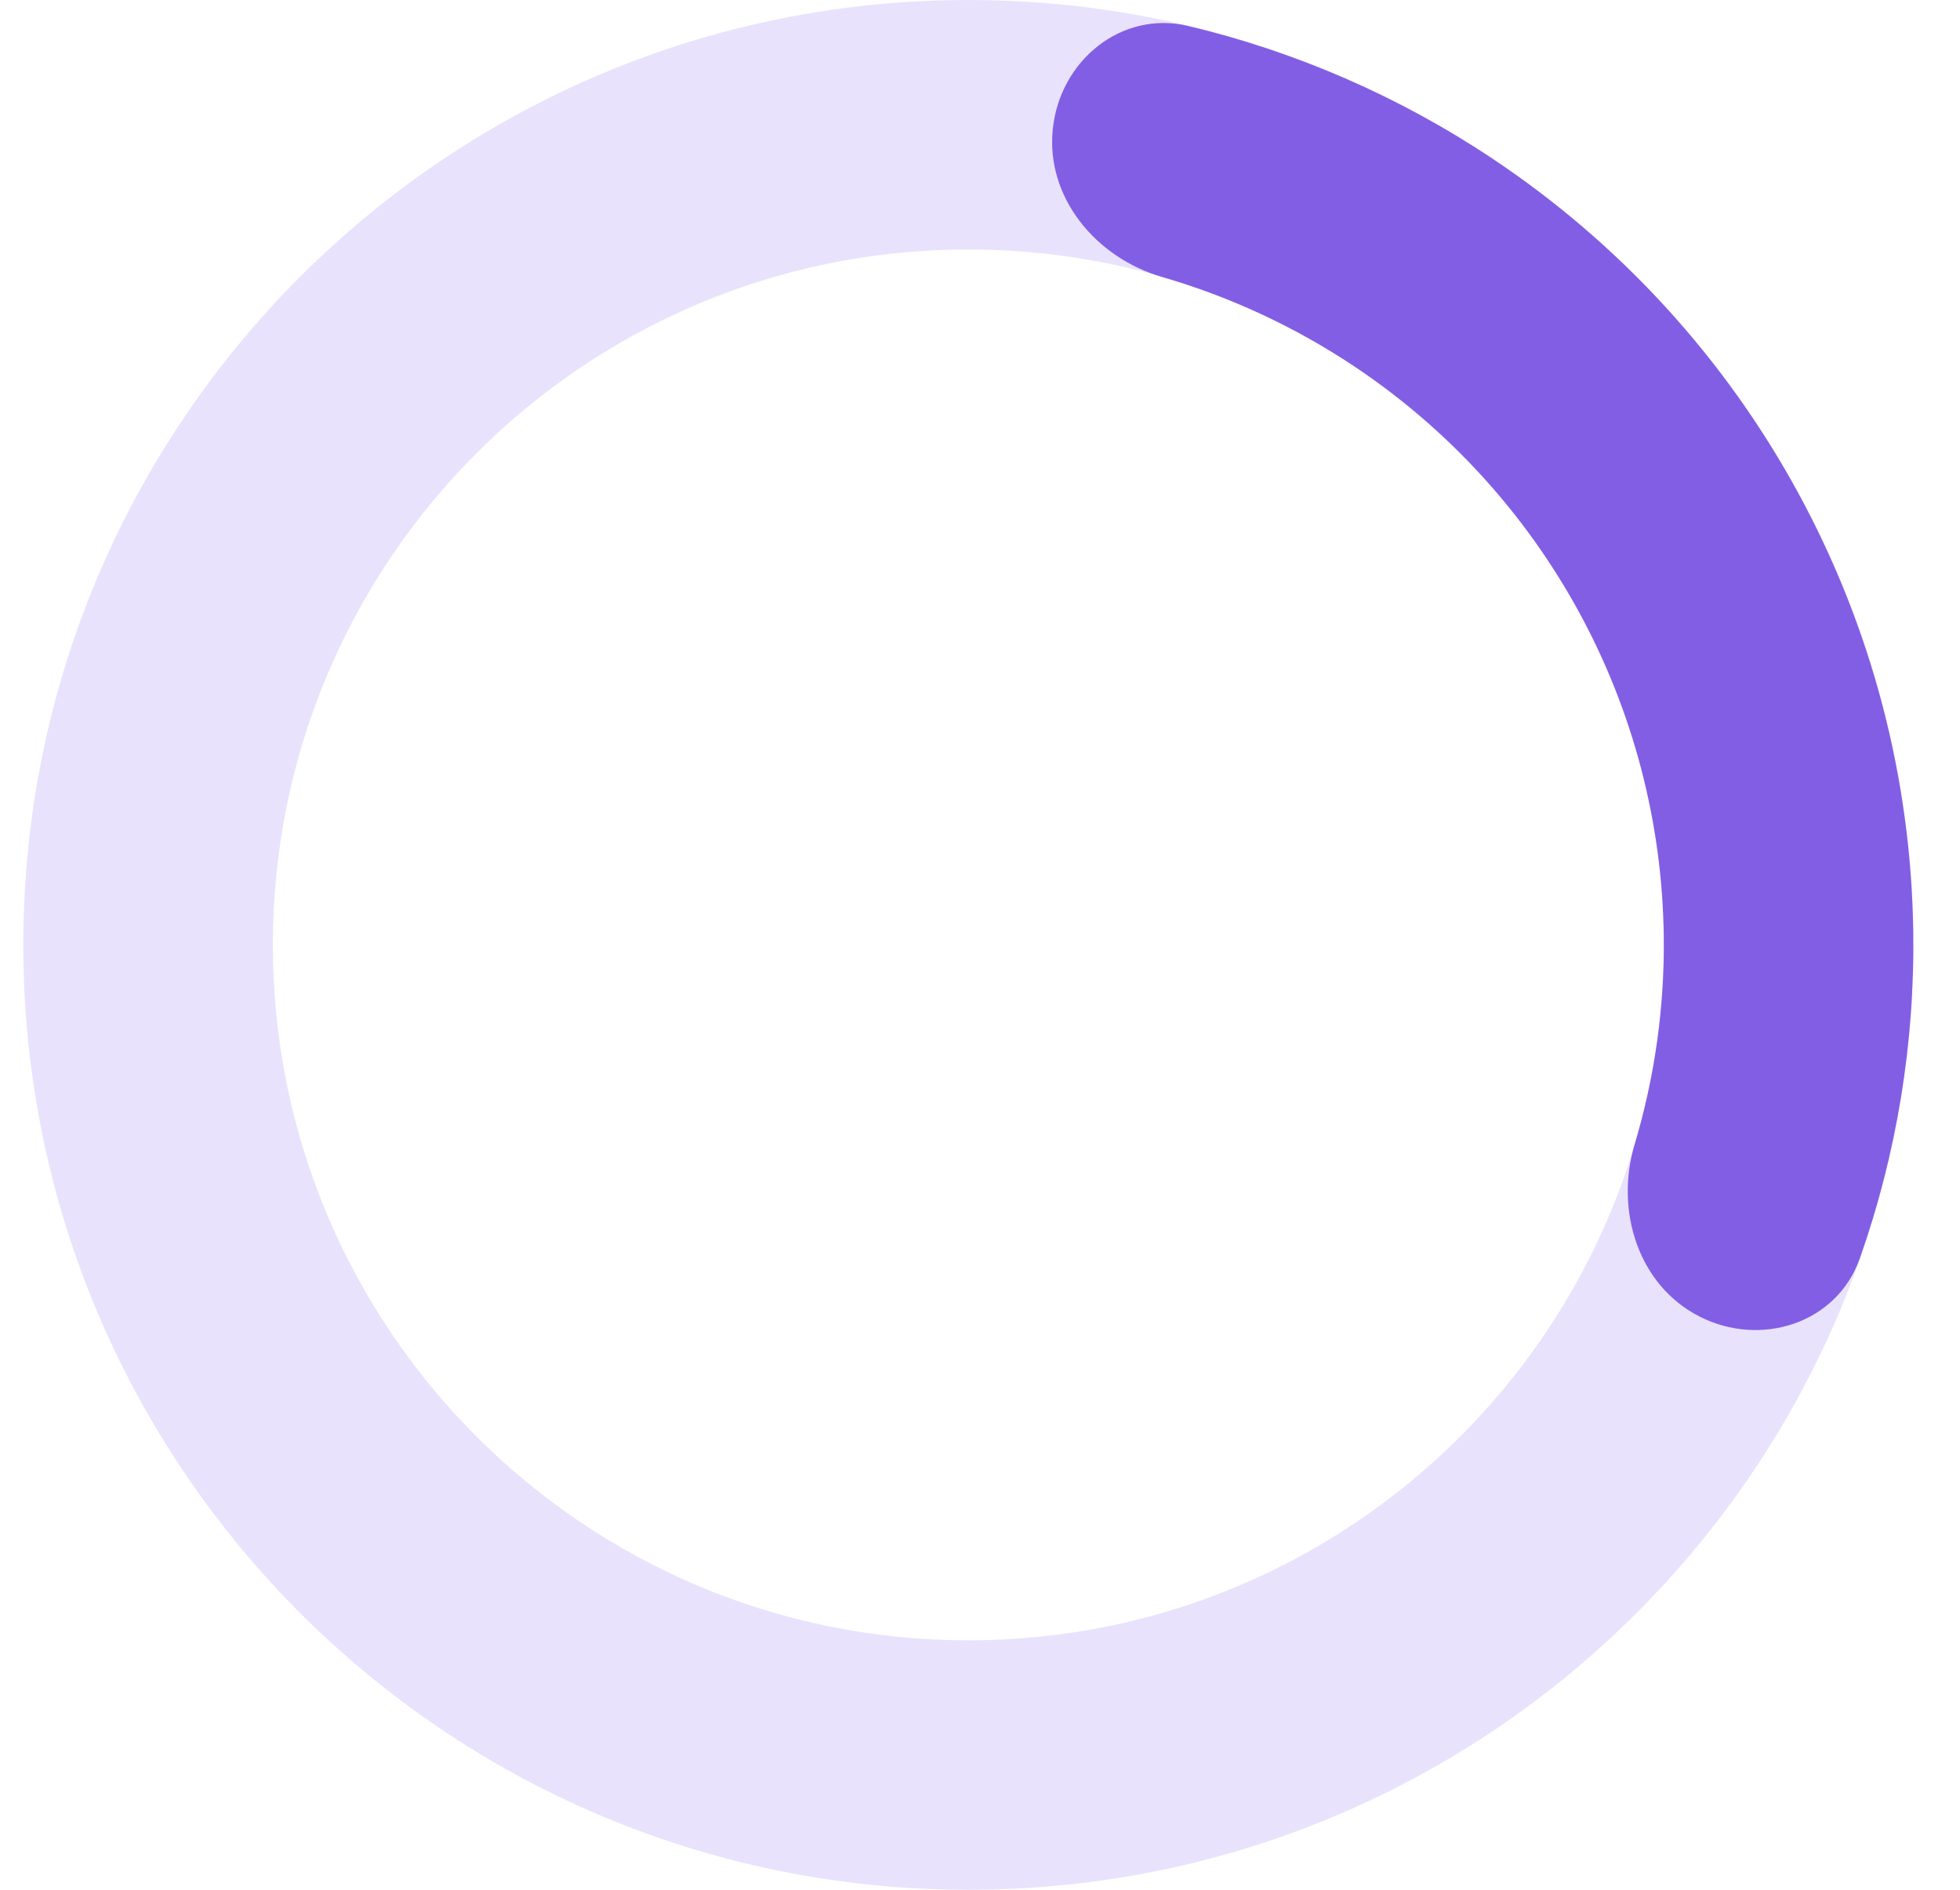 <svg width="28" height="27" viewBox="0 0 28 27" fill="none" xmlns="http://www.w3.org/2000/svg">
<path d="M27.334 13.5C27.334 20.956 21.289 27 13.834 27C6.378 27 0.333 20.956 0.333 13.5C0.333 6.044 6.378 0 13.834 0C21.289 0 27.334 6.044 27.334 13.5ZM3.898 13.5C3.898 18.987 8.346 23.436 13.834 23.436C19.321 23.436 23.769 18.987 23.769 13.5C23.769 8.013 19.321 3.564 13.834 3.564C8.346 3.564 3.898 8.013 3.898 13.5Z" fill="#E9E2FC"/>
<path d="M15.04 1.844C15.141 0.865 16.022 0.142 16.979 0.372C18.521 0.741 19.99 1.38 21.318 2.265C23.141 3.479 24.642 5.119 25.689 7.044C26.737 8.968 27.301 11.118 27.332 13.309C27.355 14.904 27.095 16.485 26.568 17.981C26.241 18.909 25.156 19.256 24.279 18.81C23.402 18.364 23.069 17.293 23.352 16.35C23.641 15.384 23.783 14.375 23.768 13.359C23.745 11.747 23.331 10.164 22.559 8.748C21.788 7.332 20.684 6.125 19.342 5.231C18.496 4.668 17.572 4.239 16.603 3.958C15.658 3.684 14.938 2.823 15.04 1.844Z" fill="#825EE4"/>
</svg>
